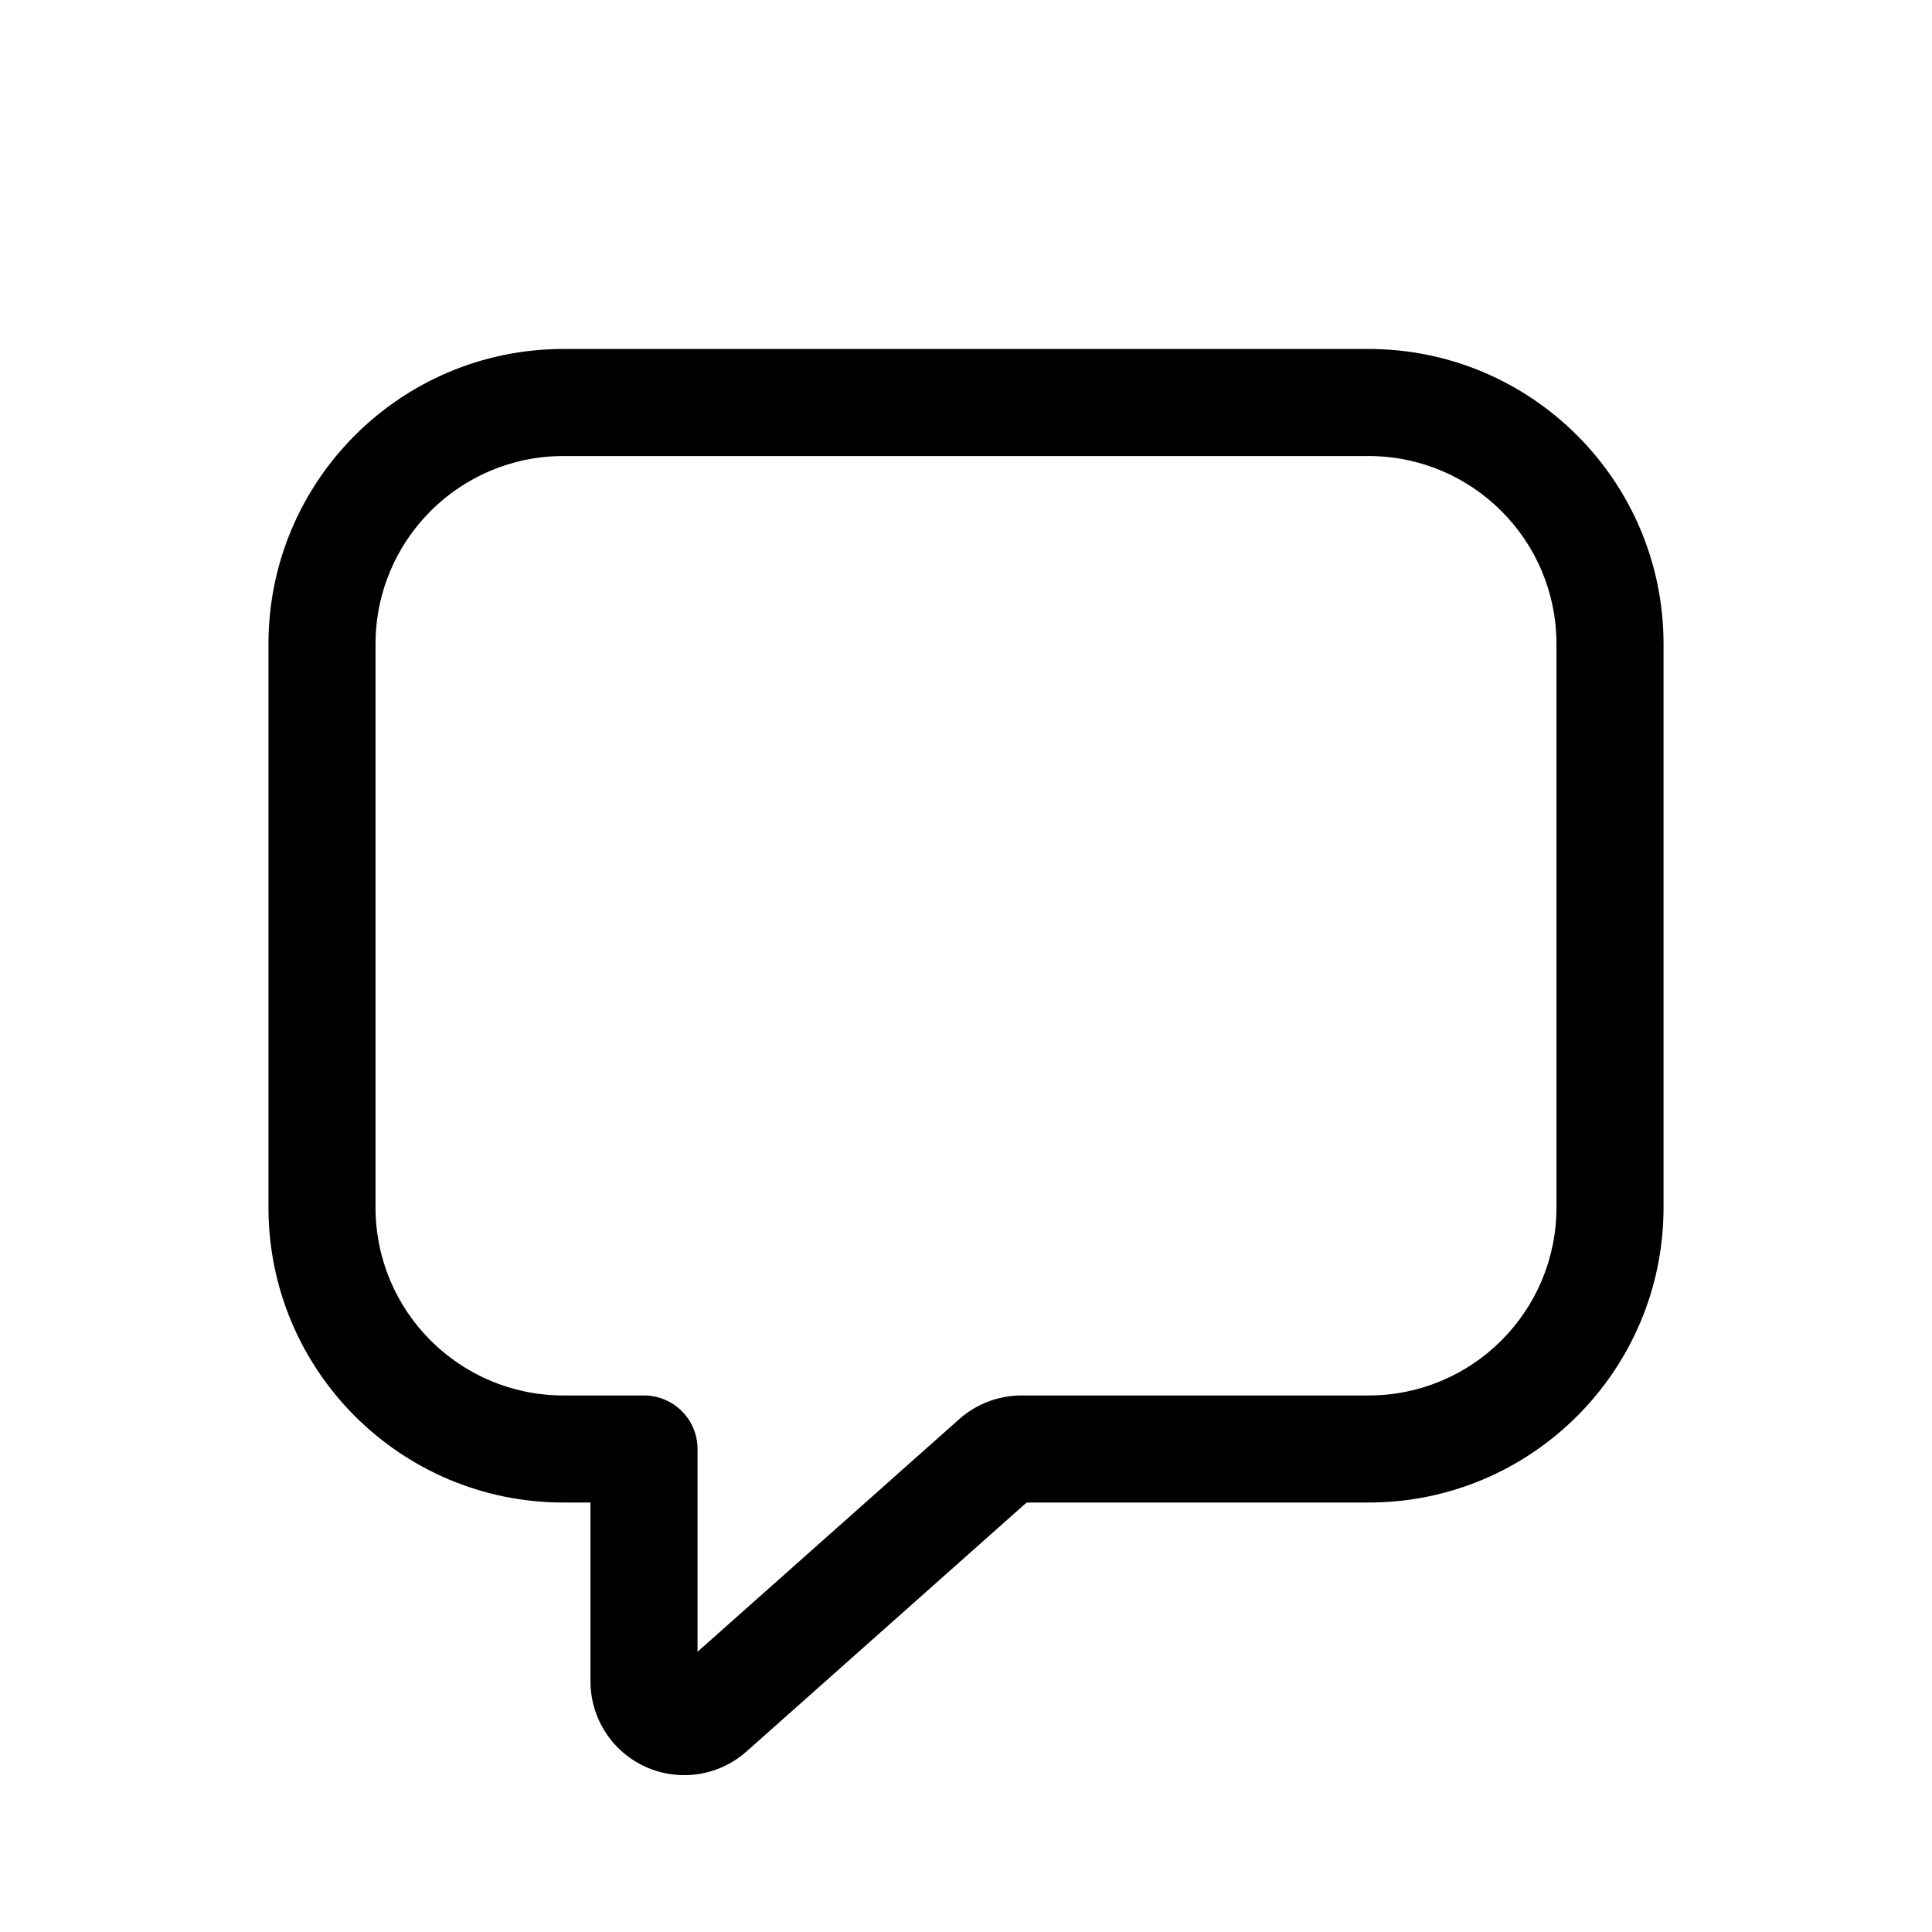 <?xml version="1.0" encoding="UTF-8" standalone="no"?>
<!DOCTYPE svg PUBLIC "-//W3C//DTD SVG 1.1//EN" "http://www.w3.org/Graphics/SVG/1.1/DTD/svg11.dtd">
<svg xmlns="http://www.w3.org/2000/svg" xmlns:xlink="http://www.w3.org/1999/xlink" version="1.1" width="24pt" height="24pt" viewBox="0 0 24 24">
<g enable-background="new">
<clipPath id="cp0">
<path transform="matrix(1,0,0,-1,0,24)" d="M 7 5.335 C 4.976 5.335 3.335 6.976 3.335 9 L 3.335 16 C 3.335 18.024 4.976 19.665 7 19.665 L 17 19.665 C 19.024 19.665 20.665 18.024 20.665 16 L 20.665 9 C 20.665 6.976 19.024 5.335 17 5.335 L 12.753 5.335 L 9.274 2.243 C 8.793 1.815 8.057 1.859 7.629 2.339 C 7.44 2.553 7.335 2.828 7.335 3.113 L 7.335 5.335 L 7 5.335 Z M 11.916 6.371 C 12.129 6.56 12.405 6.665 12.69 6.665 L 17 6.665 C 18.29 6.665 19.335 7.71 19.335 9 L 19.335 16 C 19.335 17.29 18.29 18.335 17 18.335 L 7 18.335 C 5.71 18.335 4.665 17.29 4.665 16 L 4.665 9 C 4.665 7.71 5.71 6.665 7 6.665 L 8 6.665 C 8.367 6.665 8.665 6.367 8.665 6 L 8.665 3.481 L 11.916 6.371 Z "/>
</clipPath>
<g clip-path="url(#cp0)">
<path transform="matrix(1,0,0,-1,0,24)" d="M -1.665 24.665 L 25.665 24.665 L 25.665 -3.052 L -1.665 -3.052 Z "/>
</g>
</g>
</svg>

